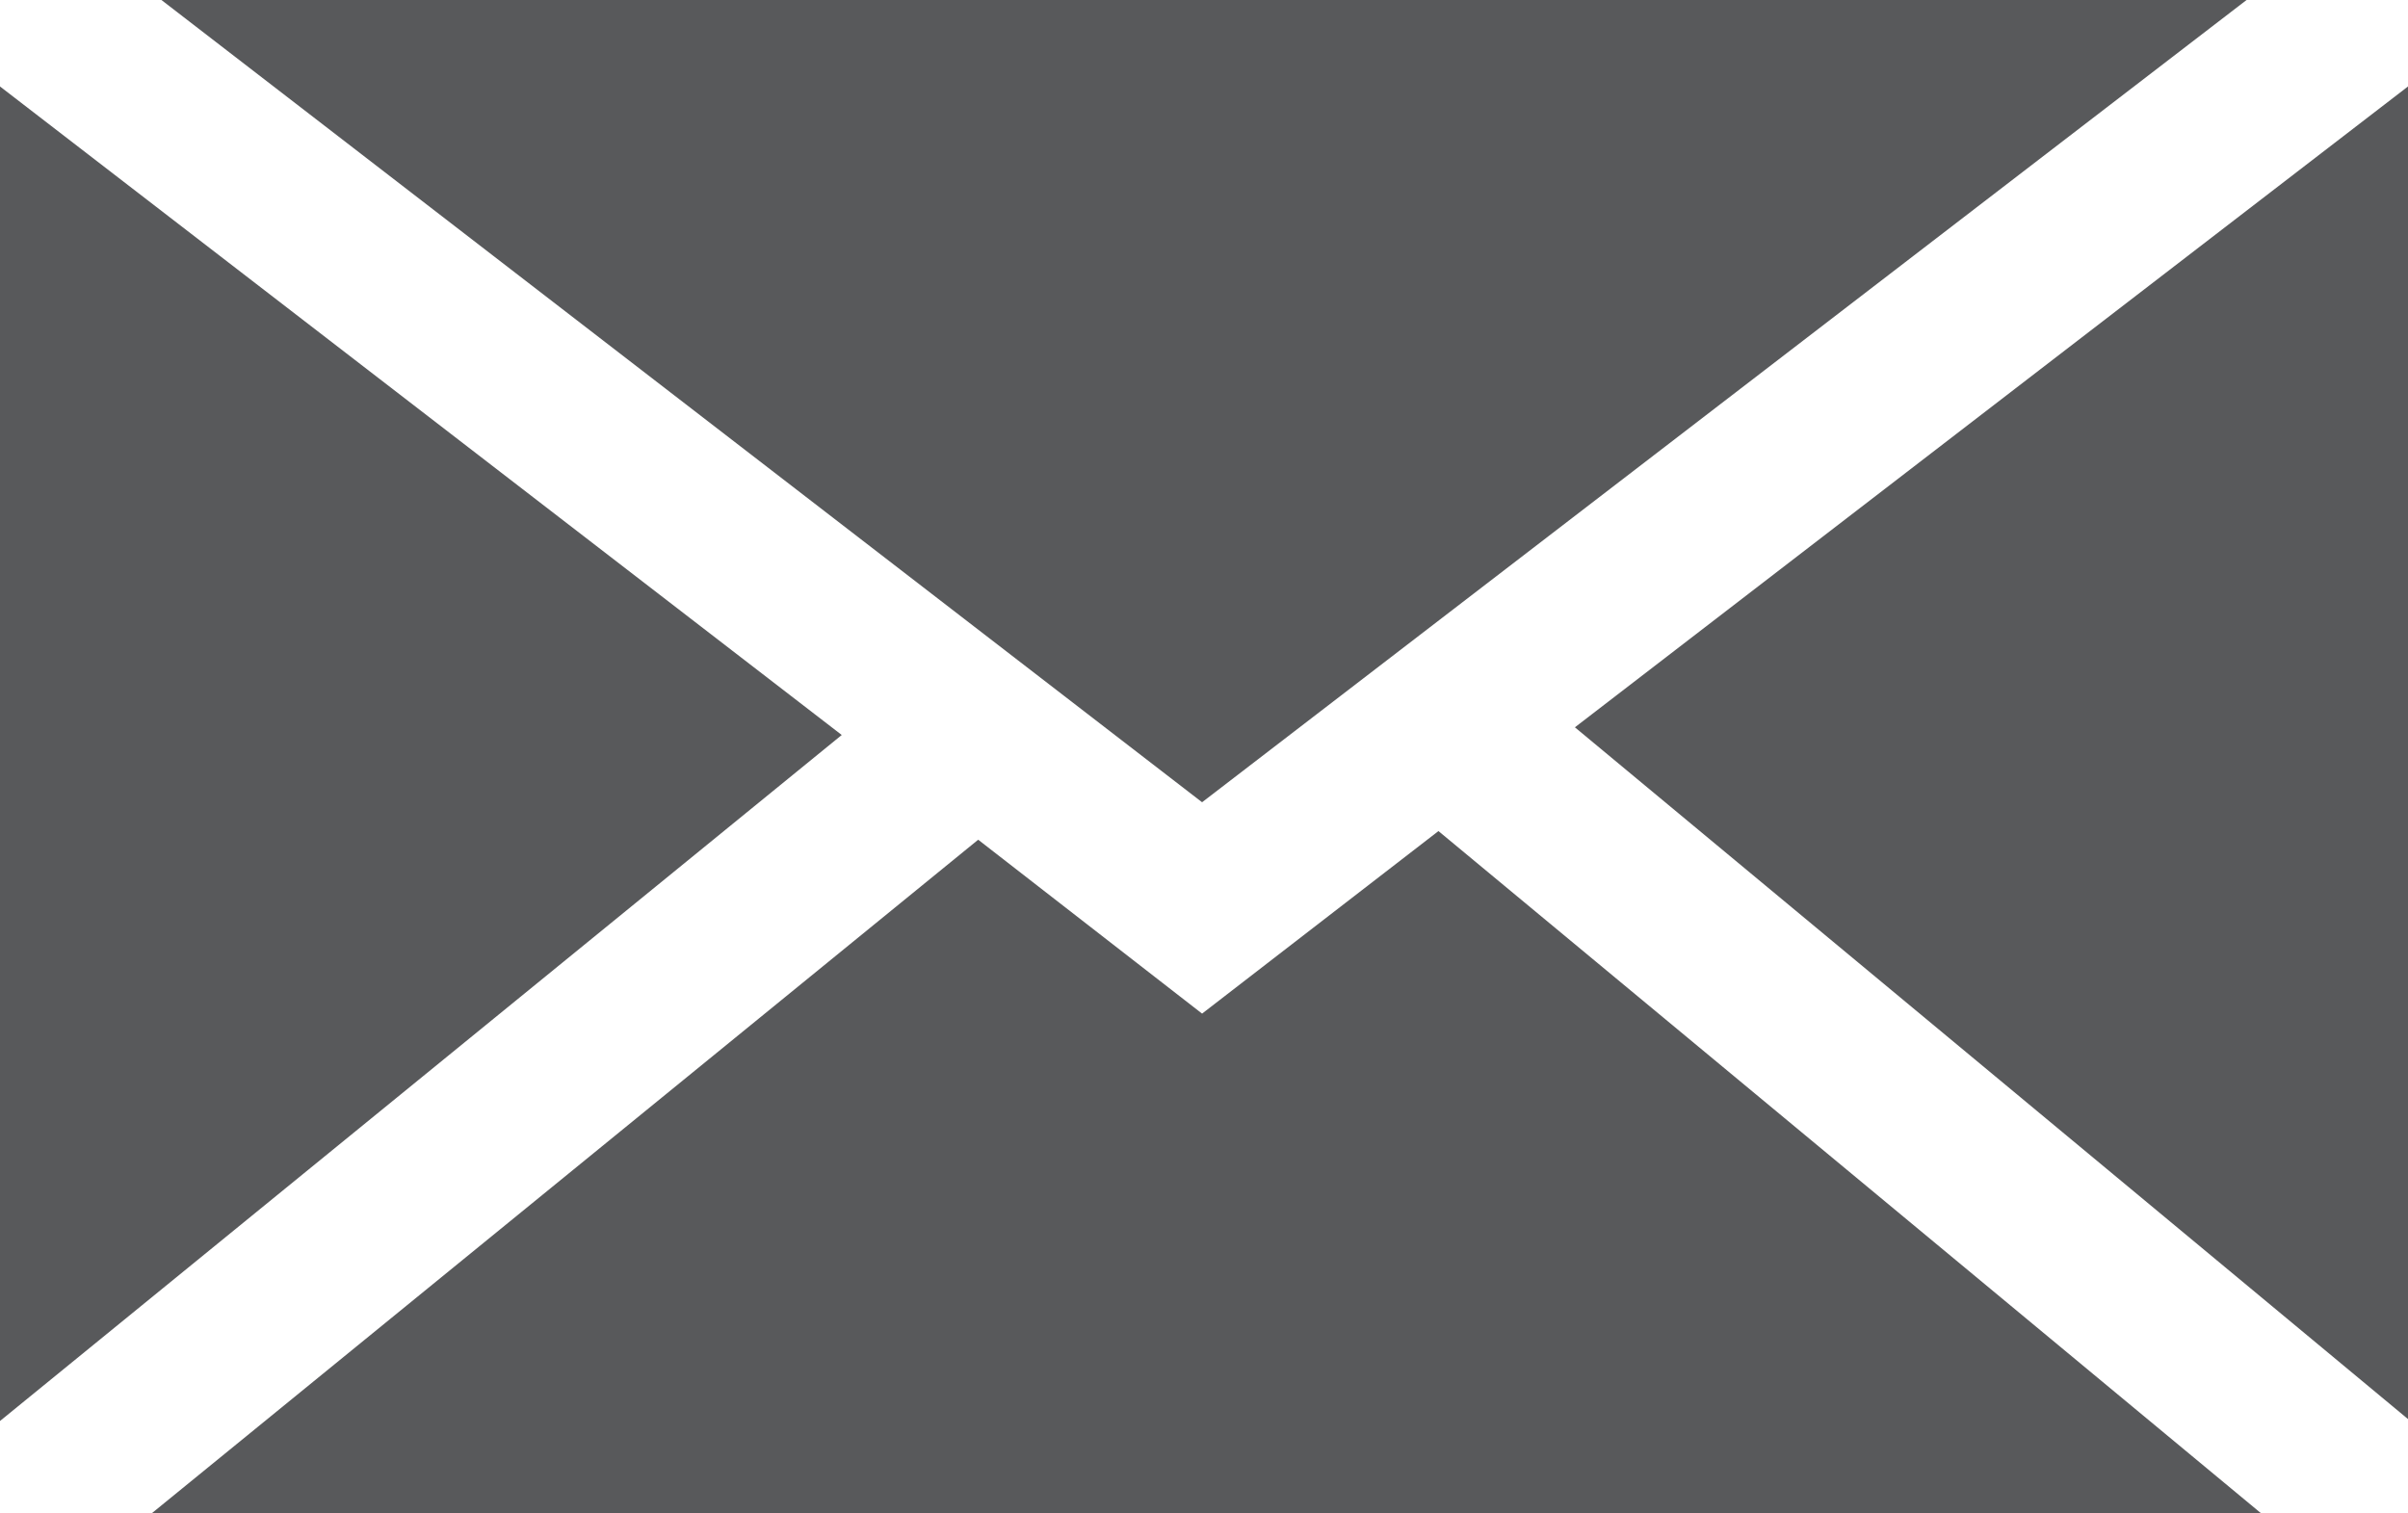 <svg xmlns="http://www.w3.org/2000/svg" viewBox="0 0 25.06 15.75"><title>Asset 7</title><g id="23c1c467-aa06-4469-9c58-607be382d9f8" data-name="Layer 2"><g id="0aa0f700-74b9-4574-9084-0f5da4ffaaa3" data-name="Layer 3"><polygon points="12.51 8.35 1.68 0 23.38 0 12.51 8.35" fill="#58595b"/><polygon points="8.76 7.65 0 14.79 0 0.9 8.76 7.65" fill="#58595b"/><polygon points="10.18 8.74 12.51 10.55 14.97 8.65 23.53 15.75 1.58 15.75 10.18 8.74" fill="#58595b"/><polygon points="16.39 7.57 25.06 0.9 25.06 14.77 16.39 7.57" fill="#58595b"/></g></g></svg>